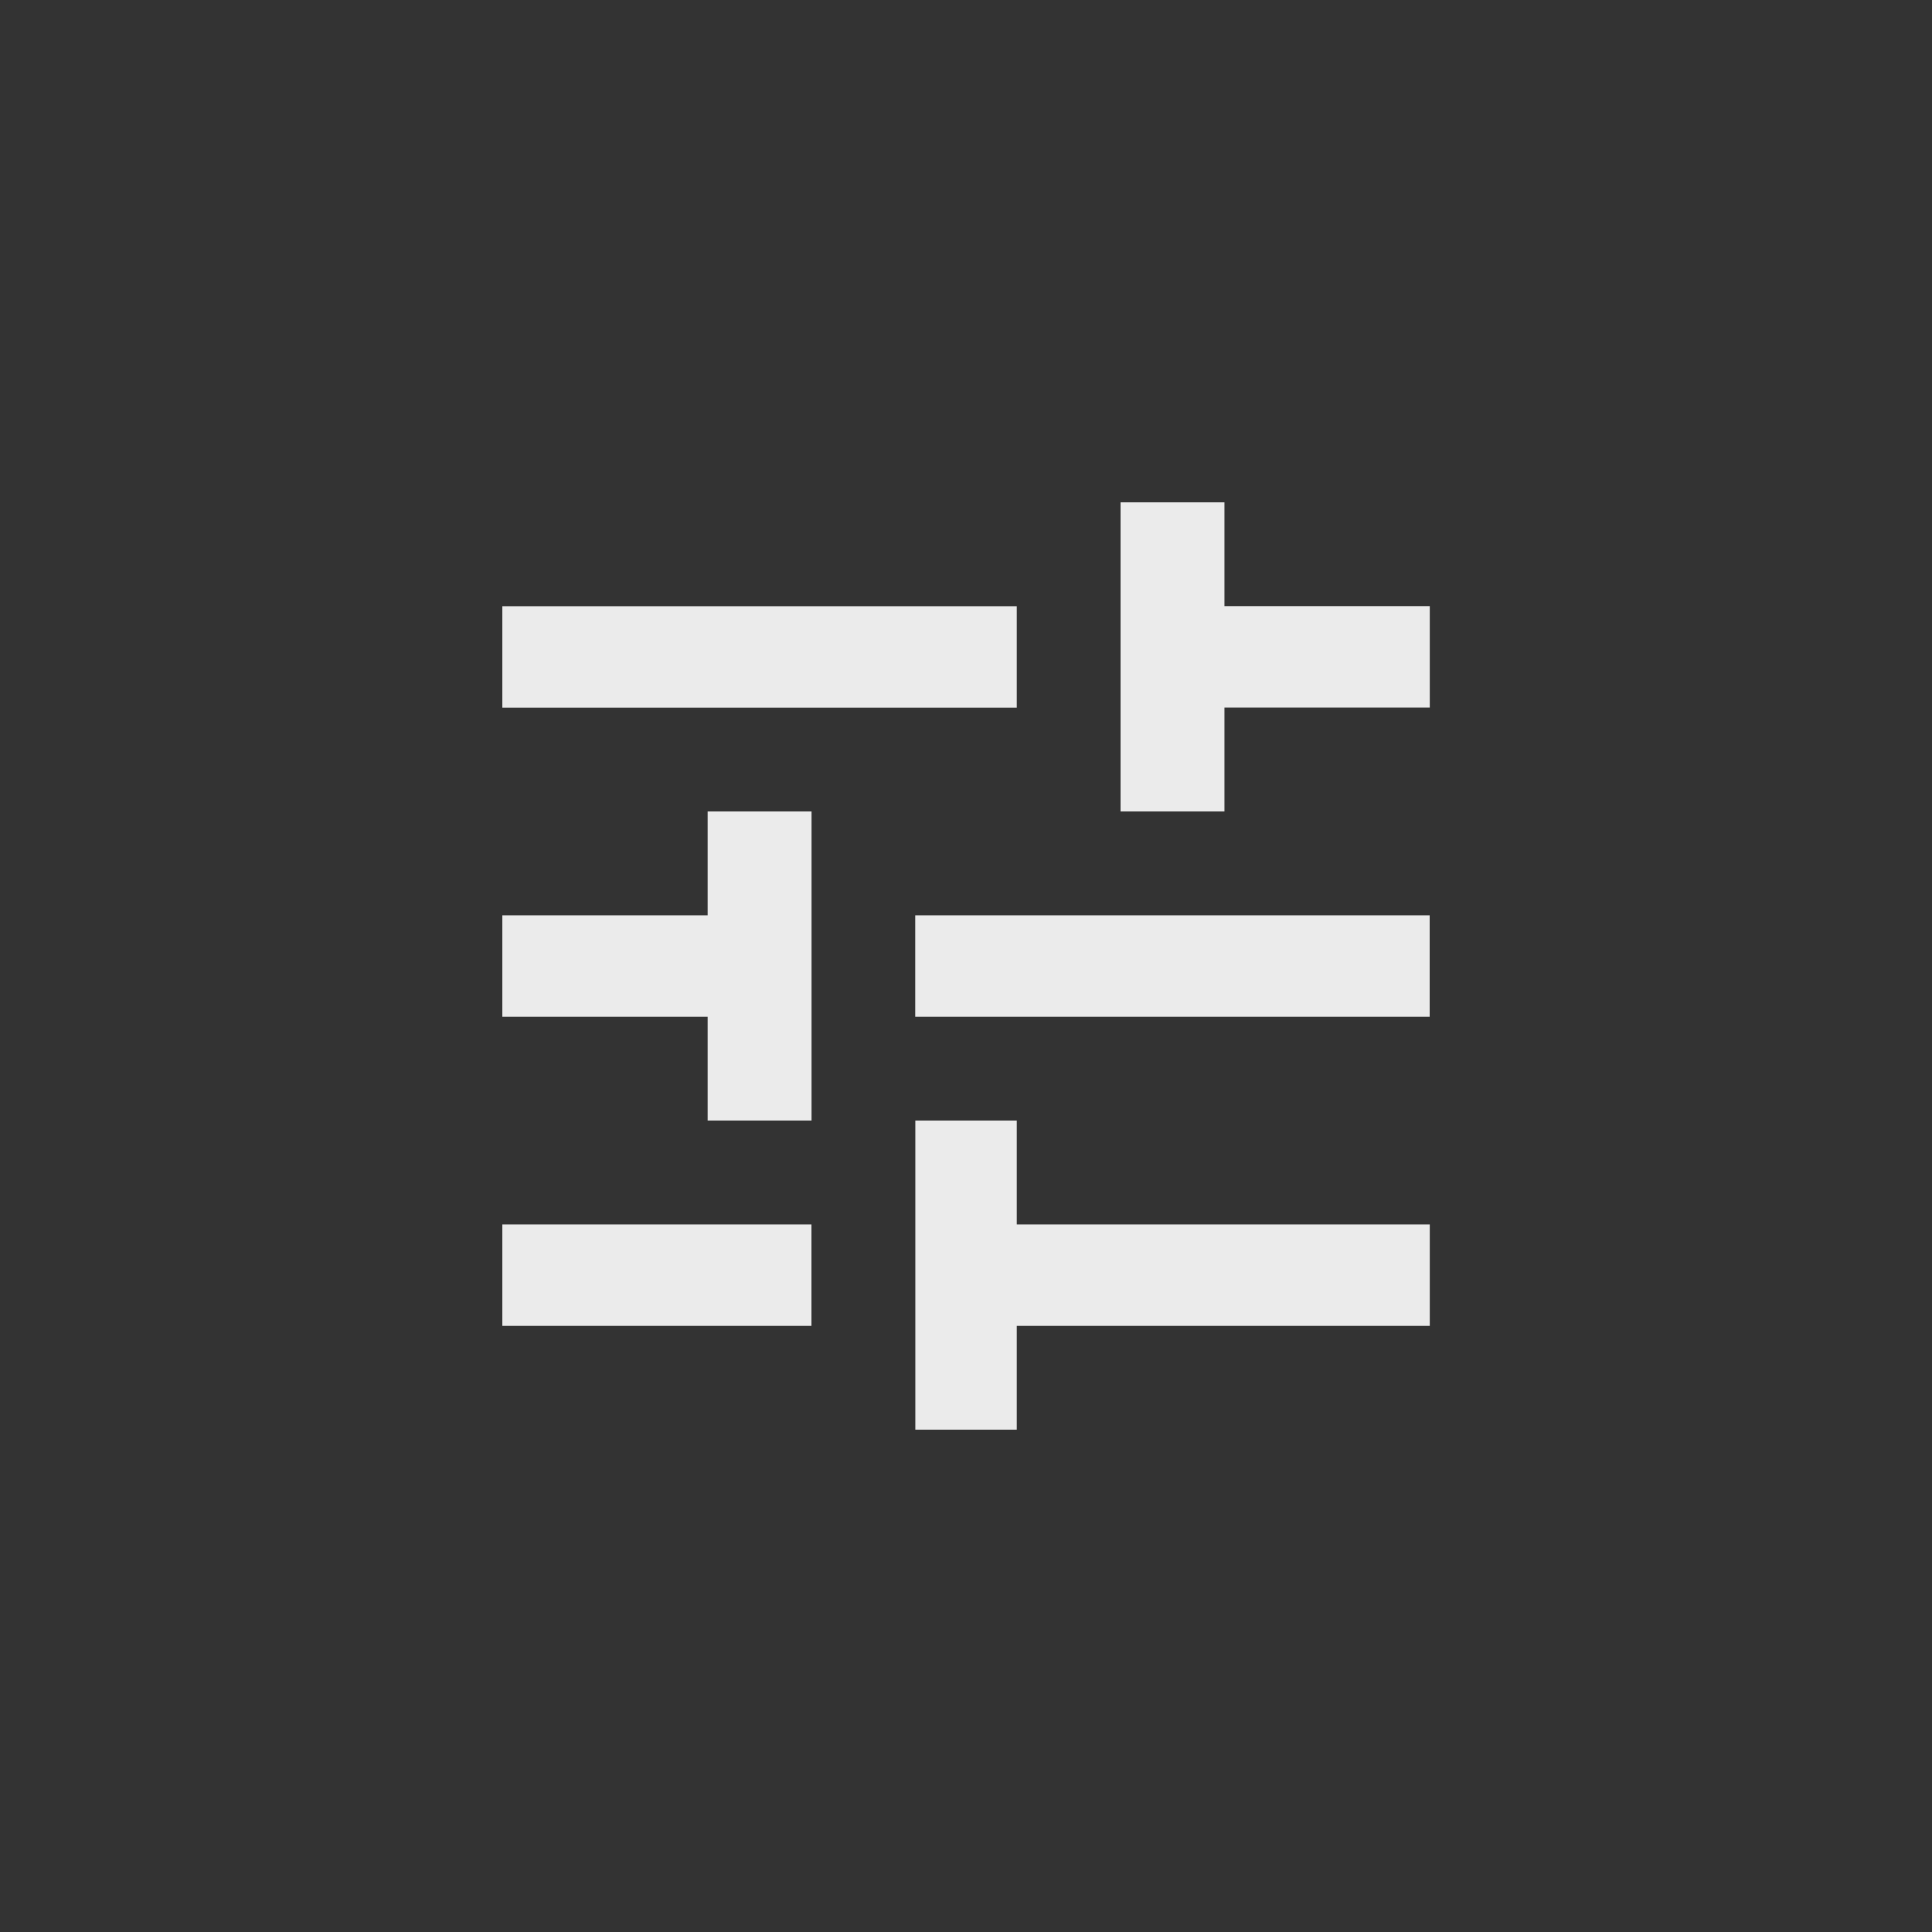 <!-- Generated by IcoMoon.io -->
<svg version="1.1" xmlns="http://www.w3.org/2000/svg" width="40" height="40" viewBox="0 0 40 40">
<rect x="0" y="0" width="40" height="40" fill="#333333" stroke="none"/>
<title>mt-tune</title>
<path fill="#ebebeb" d="M23.2 16.8v-6.4h2.151v2.149h4.251v2.1h-4.251v2.151h-2.151zM29.6 21.051h-10.651v-2.1h10.651v2.1zM14.651 16.8h2.151v6.4h-2.151v-2.149h-4.251v-2.1h4.251v-2.151zM21.051 29.6h-2.1v-6.4h2.1v2.151h8.551v2.1h-8.551v2.151zM10.4 12.551h10.651v2.1h-10.651v-2.1zM10.4 25.351h6.4v2.1h-6.4v-2.1z"></path>
</svg>
